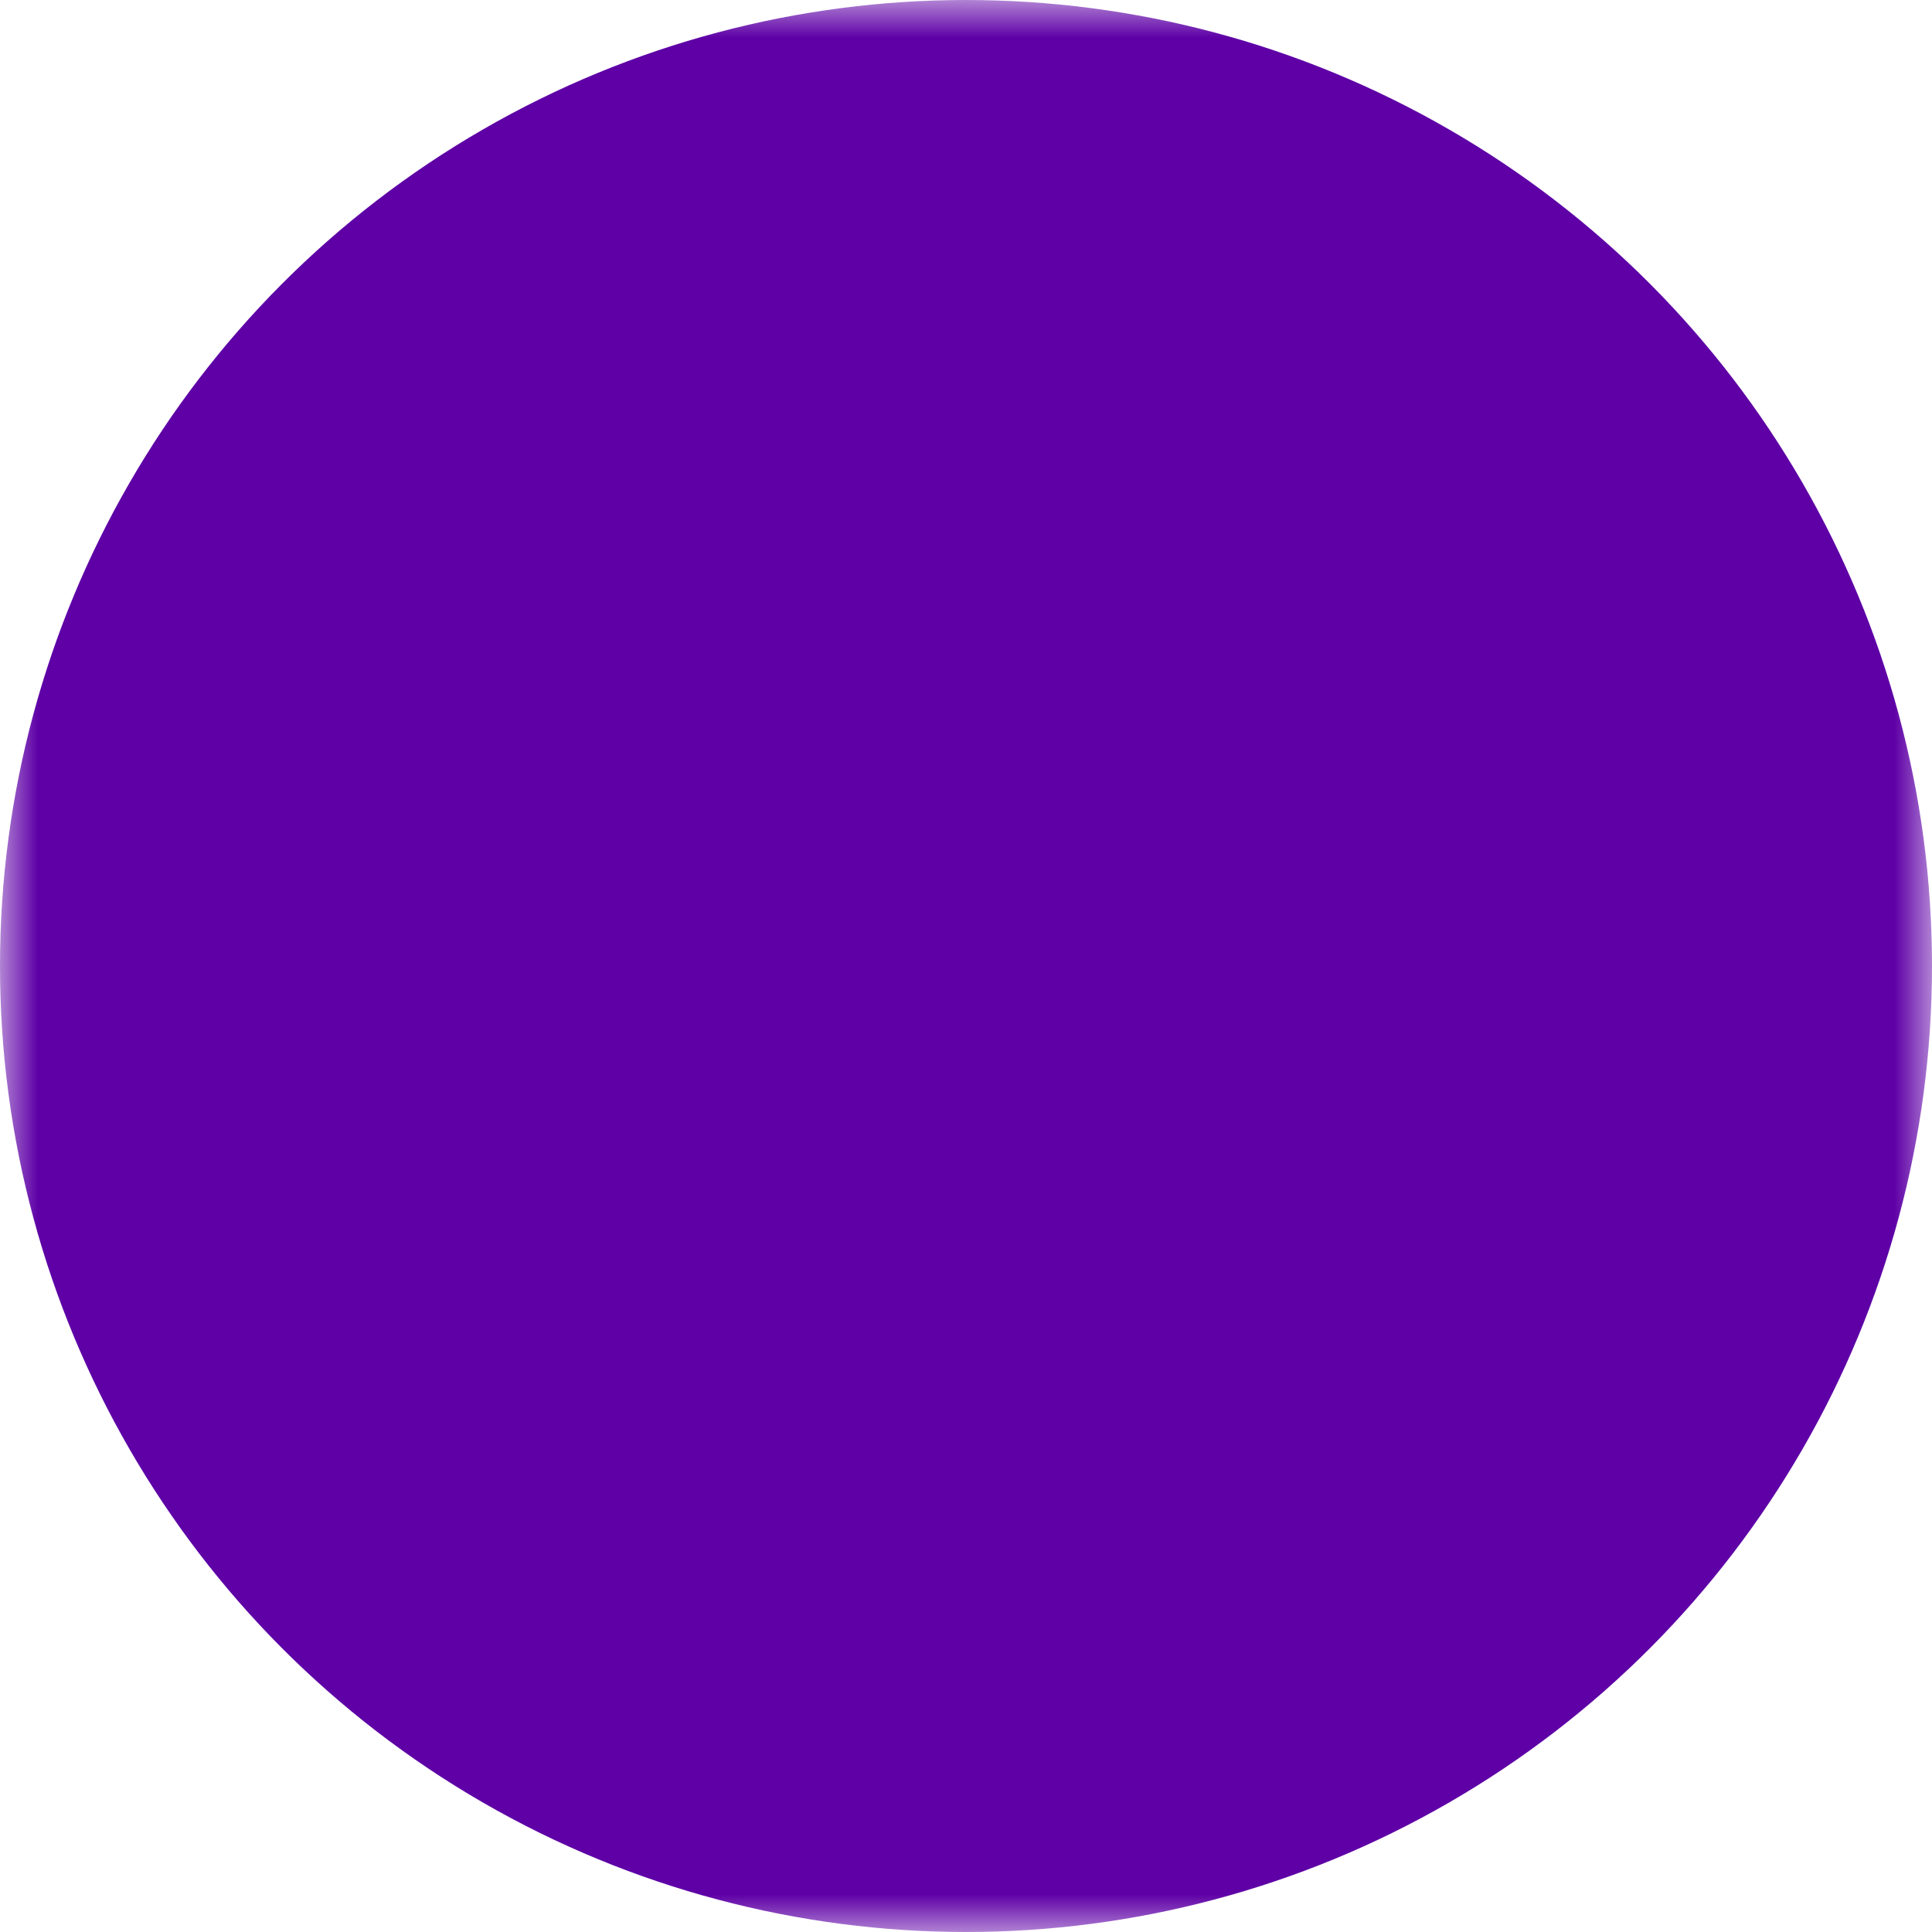 <svg xmlns="http://www.w3.org/2000/svg" width="26" height="26" viewBox="0 0 26 26"><g fill="none"><defs><mask id="SVGnL5vScSW"><path fill="#fff" d="M0 0h26v26H0z"/><g fill="#000"><path fill-rule="evenodd" d="M19.49 16.714a4.003 4.003 0 0 0 0-7.427q.01-.143.01-.287A4 4 0 0 0 13 5.877a4 4 0 0 0-6.49 3.41a4.003 4.003 0 0 0 0 7.427q-.01.142-.01.286a4 4 0 0 0 6.5 3.123a4 4 0 0 0 6.49-3.41m-2.108-7.036a1 1 0 0 0 .835 1.334a2 2 0 0 1 0 3.976a1 1 0 0 0-.835 1.334q.117.324.118.678a2 2 0 0 1-3.667 1.105a1 1 0 0 0-1.666 0a2 2 0 0 1-3.55-1.783a1 1 0 0 0-.834-1.333a2 2 0 0 1 0-3.977a1 1 0 0 0 .835-1.334a2 2 0 0 1 3.55-1.783a1 1 0 0 0 1.665 0a2 2 0 0 1 3.55 1.783" clip-rule="evenodd"/><path d="M16.5 13a3.5 3.5 0 1 1-7 0a3.5 3.5 0 0 1 7 0"/></g></mask></defs><circle cx="13" cy="13" r="13" fill="#5E00A6" mask="url(#SVGnL5vScSW)"/></g></svg>